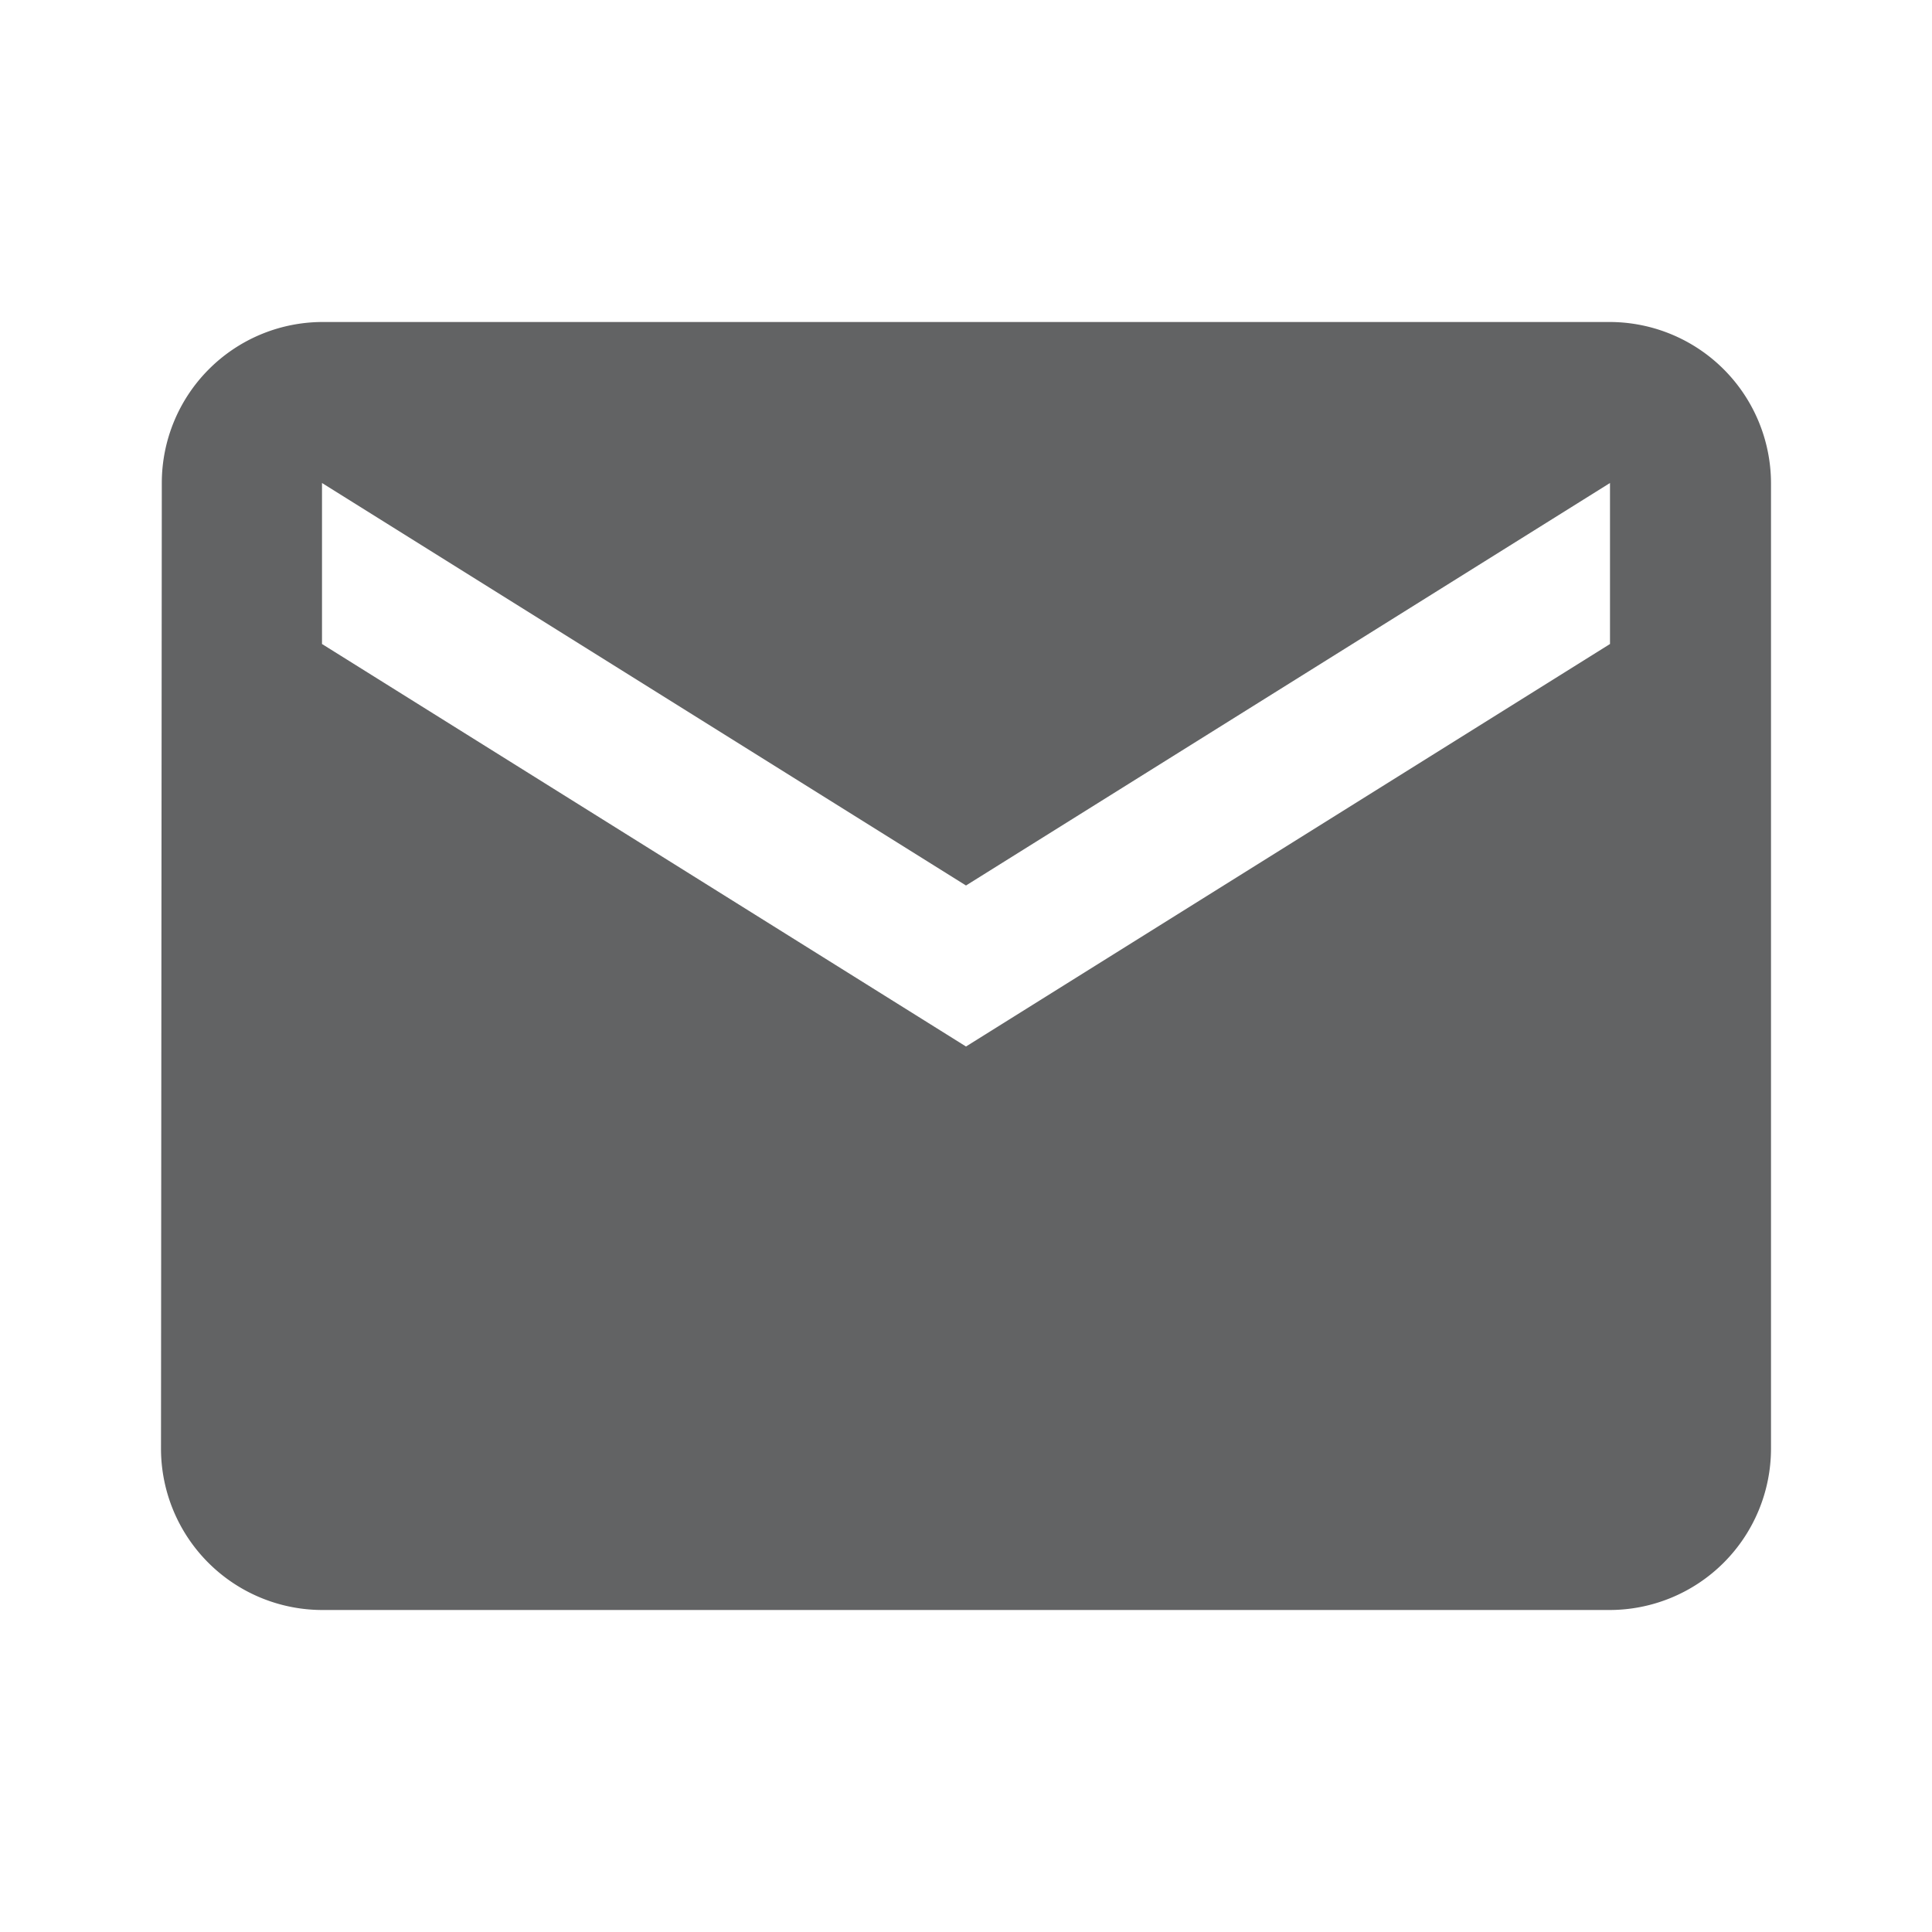 <svg xmlns="http://www.w3.org/2000/svg" width="24" height="24" viewBox="0 0 24 24"><defs><style>.a{fill:#626364;}.b{fill:none;}</style></defs><g transform="translate(-3844 -8835.803)"><path class="a" d="M20,4H4A2,2,0,0,0,2.01,6L2,18a2.006,2.006,0,0,0,2,2H20a2.006,2.006,0,0,0,2-2V6A2.006,2.006,0,0,0,20,4Zm0,4-8,5L4,8V6l8,5,8-5Z" transform="translate(3844 8835.803)"/><path class="b" d="M0,0H24V24H0Z" transform="translate(3844 8835.803)"/></g></svg>